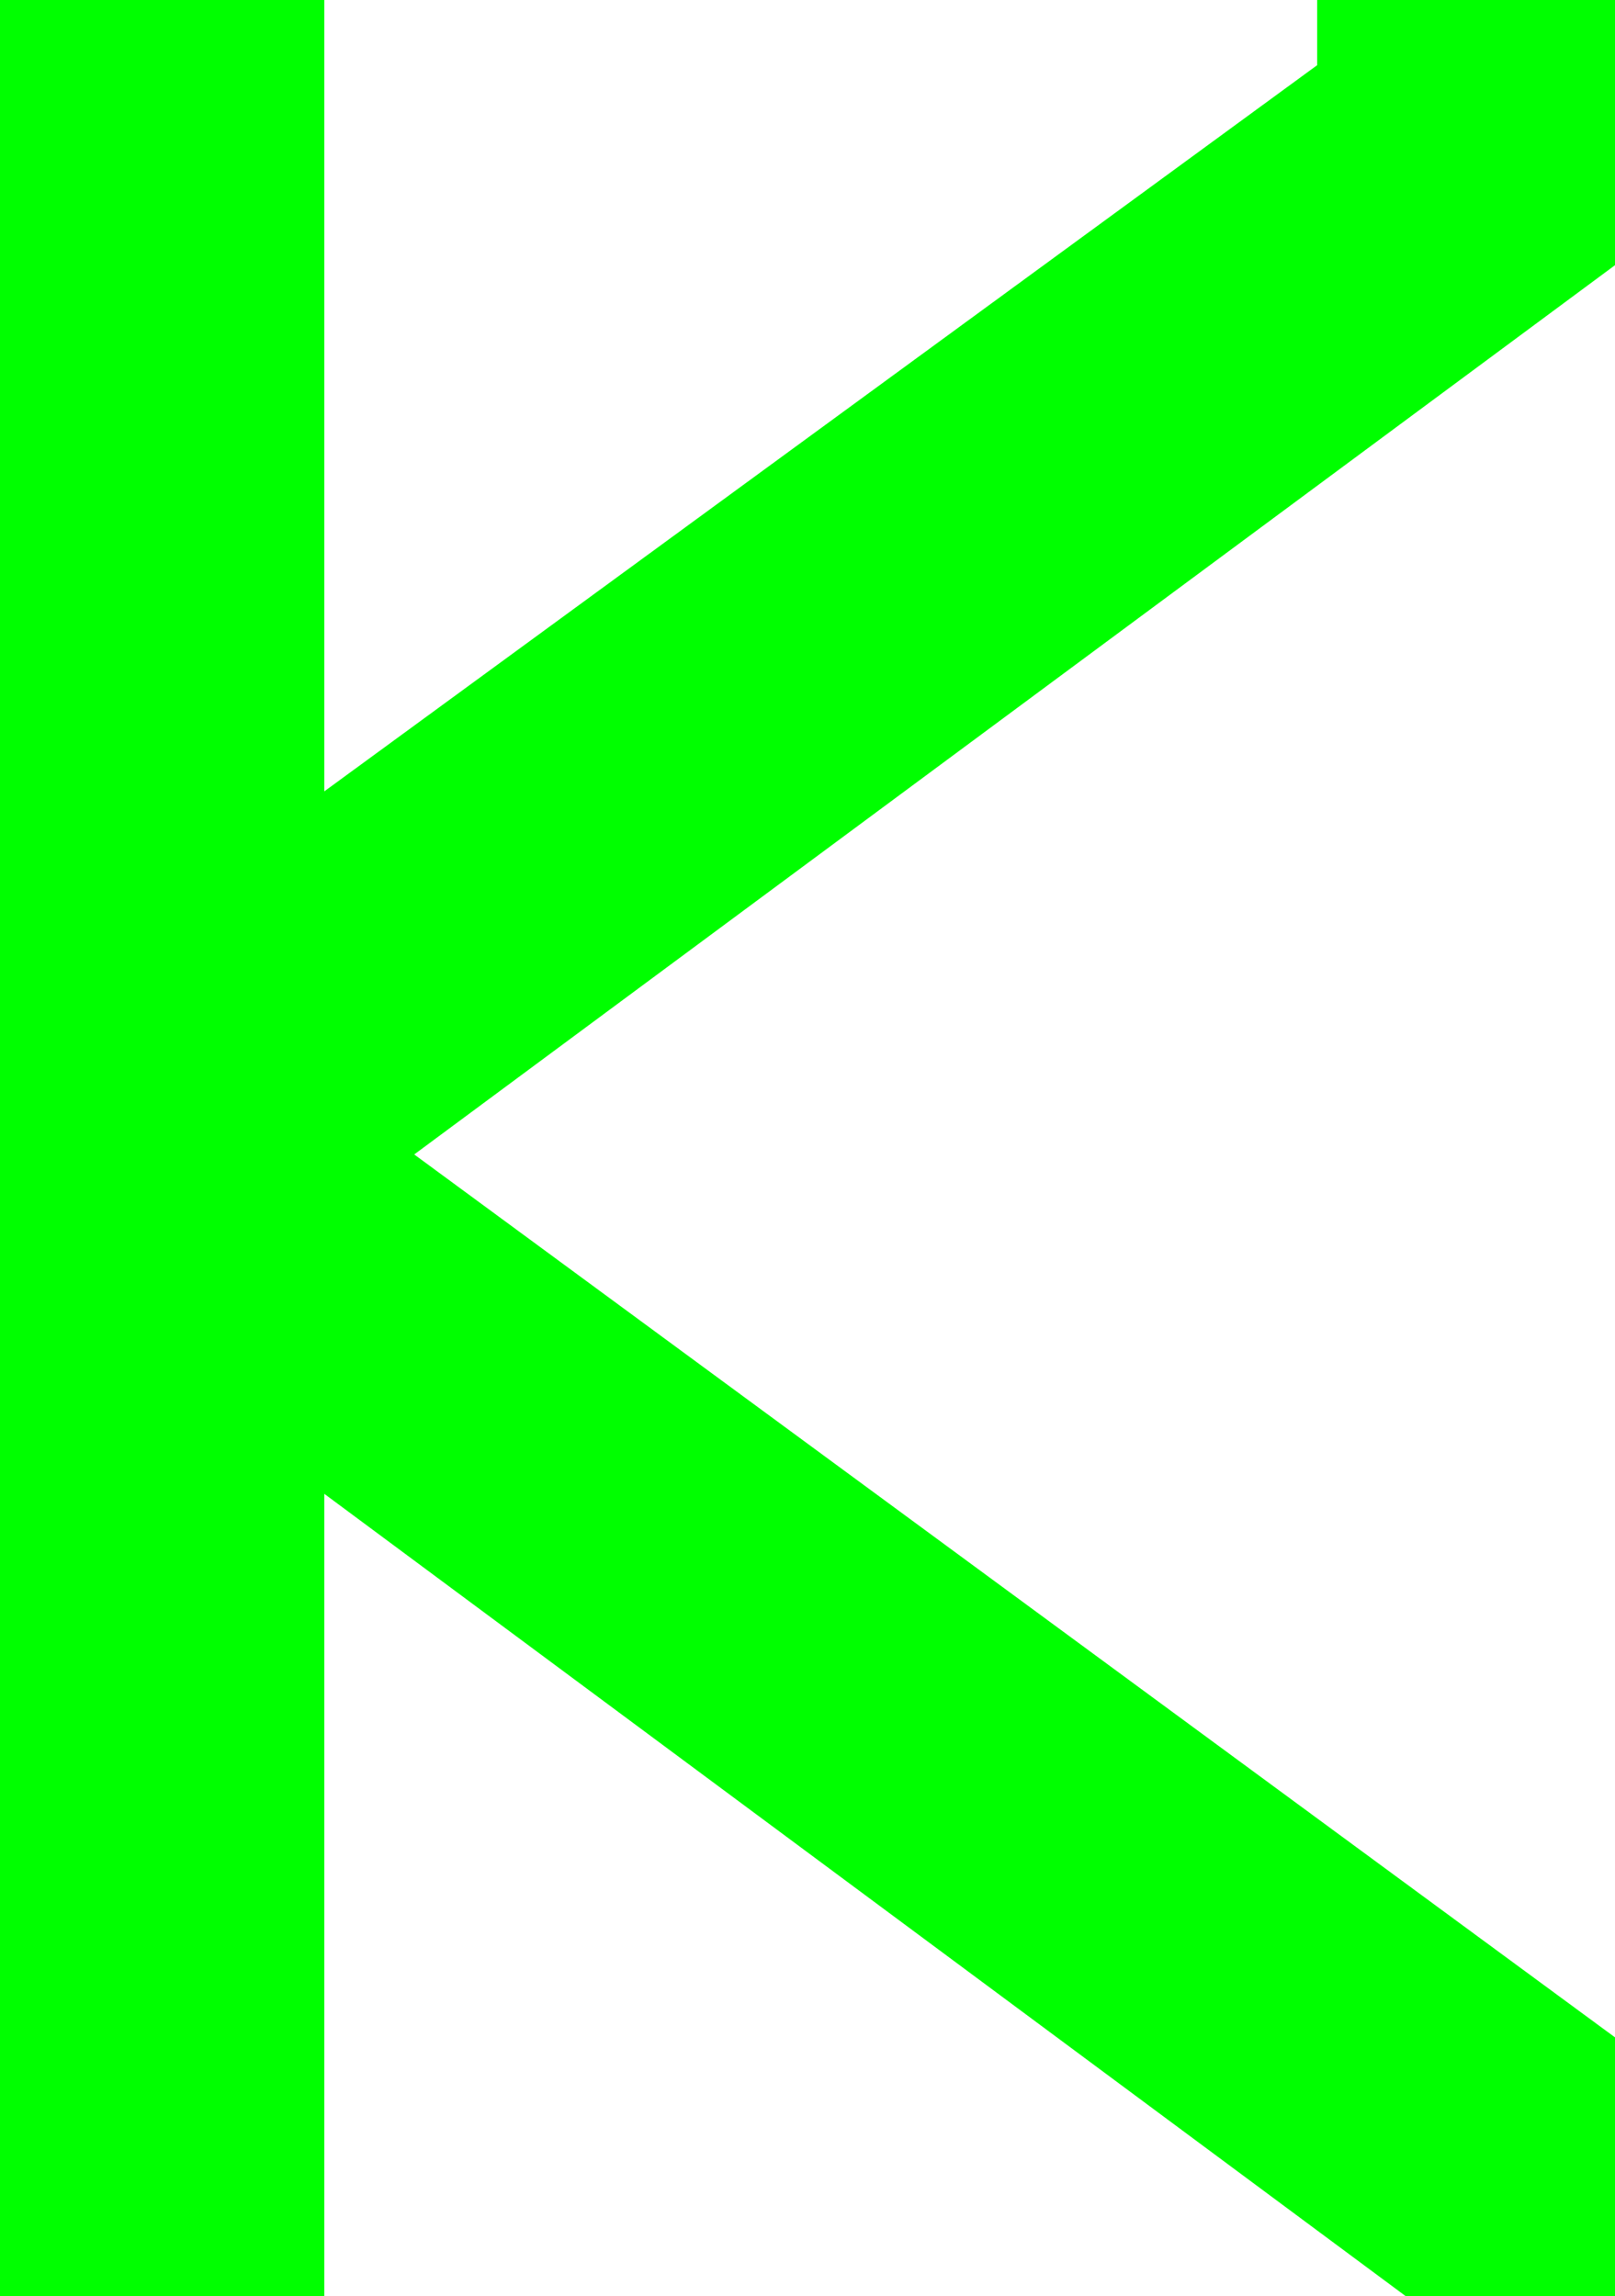 <svg xmlns="http://www.w3.org/2000/svg" xmlns:xlink="http://www.w3.org/1999/xlink" version="1.1" width="12.2" height="17.35" viewBox="0.9 0.35 12.2 17.35">
  <!-- Exported by Scratch - http://scratch.mit.edu/ -->
  <g id="ID0.05524422042071819">
    <path id="ID0.21862544026225805" fill="#00ff00" stroke="none" d="M 11.85 1.35 L 12.1 1.35 L 12.1 1.85 L 2.65 8.85 L 2.65 9.3 L 12.1 16.25 L 12.1 16.7 L 11.85 16.7 L 2.35 9.65 L 2.35 16.7 L 1.9 16.7 L 1.9 1.35 L 2.35 1.35 L 2.35 8.3 L 11.85 1.35 " stroke-width="1"/>
    <path id="ID0.31499803764745593" fill="none" stroke="#00ff00" stroke-width="2" stroke-linecap="square" stroke-linejoin="miter" d="M 11.85 1.35 L 2.35 8.3 L 2.35 1.35 L 1.9 1.35 L 1.9 16.7 L 2.35 16.7 L 2.35 9.65 L 11.85 16.7 L 12.1 16.7 L 12.1 16.25 L 2.65 9.3 L 2.65 8.85 L 12.1 1.85 L 12.1 1.35 L 11.85 1.35 "/>
  </g>
</svg>